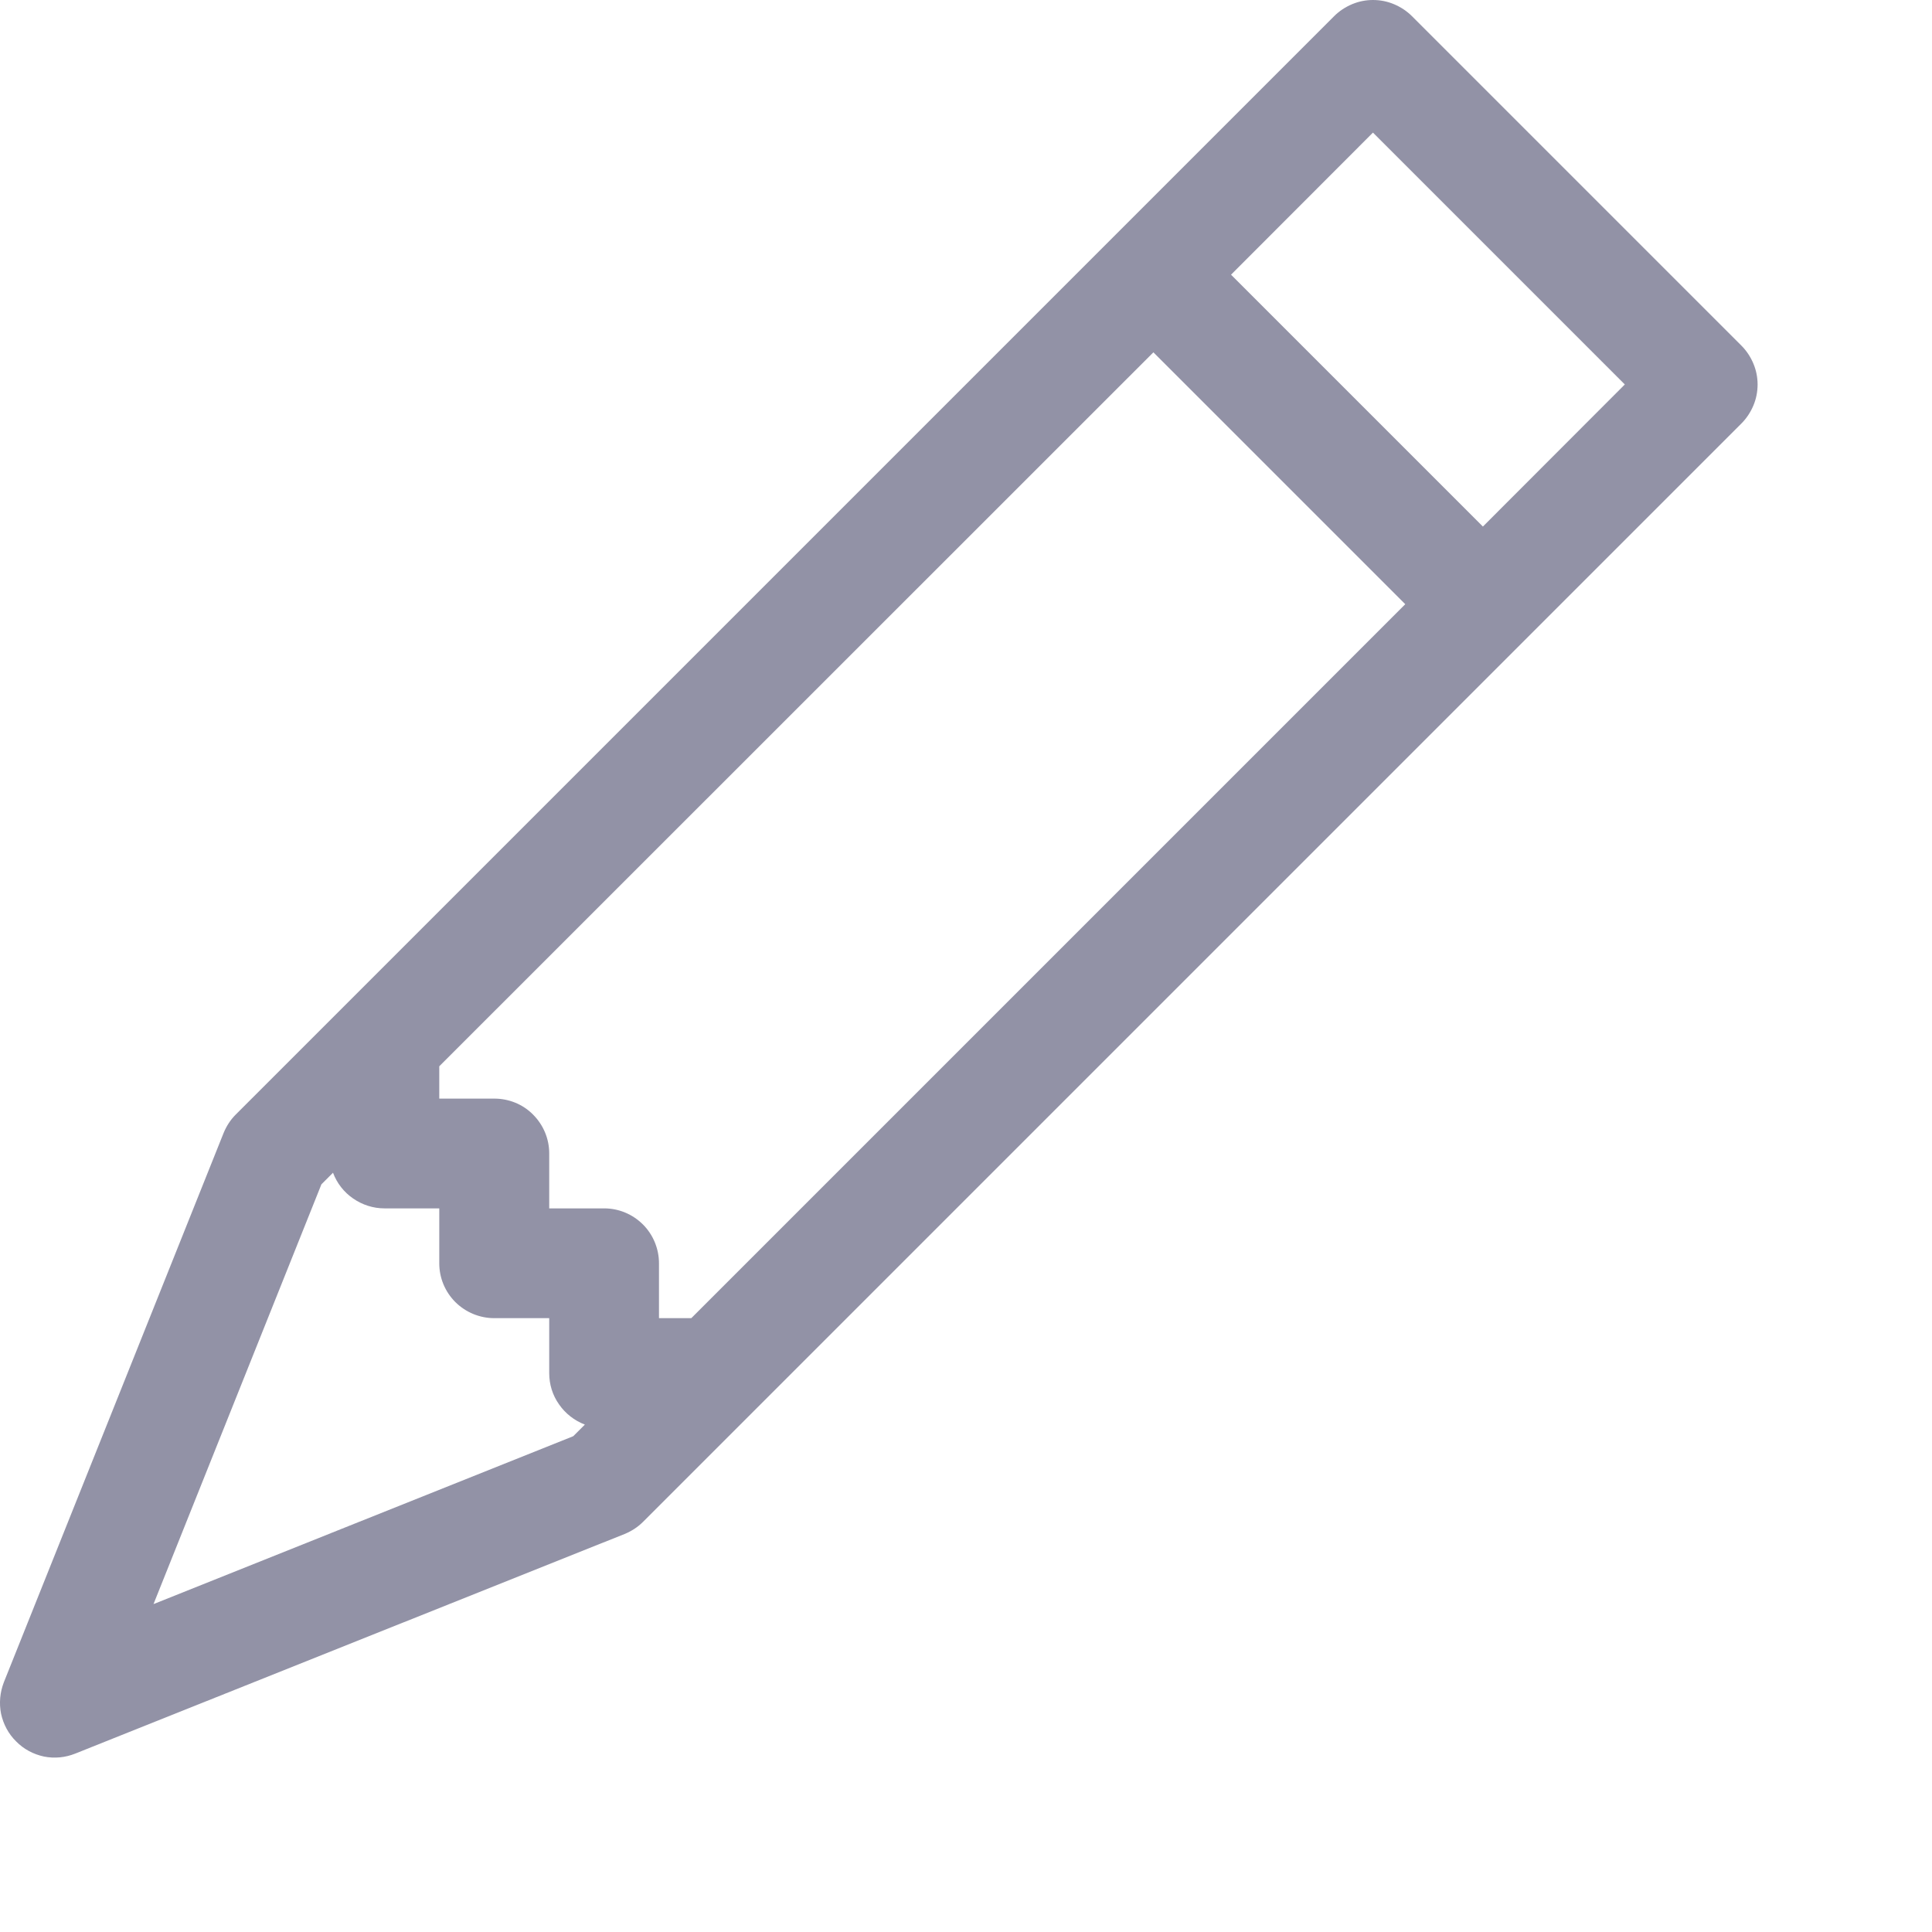 <svg width="11" height="11" viewBox="0 0 11 11" fill="none" xmlns="http://www.w3.org/2000/svg">
<path fill-rule="evenodd" clip-rule="evenodd" d="M7.596 0.092C7.625 0.063 7.66 0.04 7.698 0.024C7.736 0.008 7.776 0 7.817 0C7.859 0 7.899 0.008 7.937 0.024C7.975 0.04 8.01 0.063 8.039 0.092L9.915 1.968C9.944 1.997 9.967 2.032 9.983 2.07C9.999 2.108 10.007 2.148 10.007 2.189C10.007 2.231 9.999 2.271 9.983 2.309C9.967 2.347 9.944 2.382 9.915 2.411L3.661 8.665C3.631 8.695 3.595 8.718 3.556 8.734L0.429 9.984C0.372 10.007 0.31 10.013 0.25 10.001C0.19 9.988 0.135 9.959 0.092 9.915C0.048 9.872 0.019 9.817 0.006 9.757C-0.006 9.697 -0 9.635 0.022 9.578L1.273 6.451C1.289 6.412 1.312 6.376 1.342 6.346L7.596 0.092ZM7.009 1.564L8.443 2.998L9.251 2.189L7.817 0.755L7.009 1.564ZM8.001 3.44L6.567 2.006L2.501 6.071V6.255H2.814C2.897 6.255 2.977 6.287 3.035 6.346C3.094 6.405 3.127 6.484 3.127 6.567V6.88H3.44C3.523 6.88 3.602 6.913 3.661 6.972C3.719 7.03 3.752 7.11 3.752 7.193V7.505H3.936L8.001 3.44ZM1.896 6.677L1.83 6.743L0.874 9.133L3.264 8.177L3.33 8.111C3.27 8.088 3.219 8.048 3.183 7.996C3.146 7.944 3.127 7.882 3.127 7.818V7.505H2.814C2.731 7.505 2.652 7.472 2.593 7.414C2.534 7.355 2.501 7.276 2.501 7.193V6.88H2.189C2.125 6.88 2.063 6.86 2.011 6.824C1.958 6.788 1.918 6.736 1.896 6.677Z" fill="#9292A6"/>
</svg>
